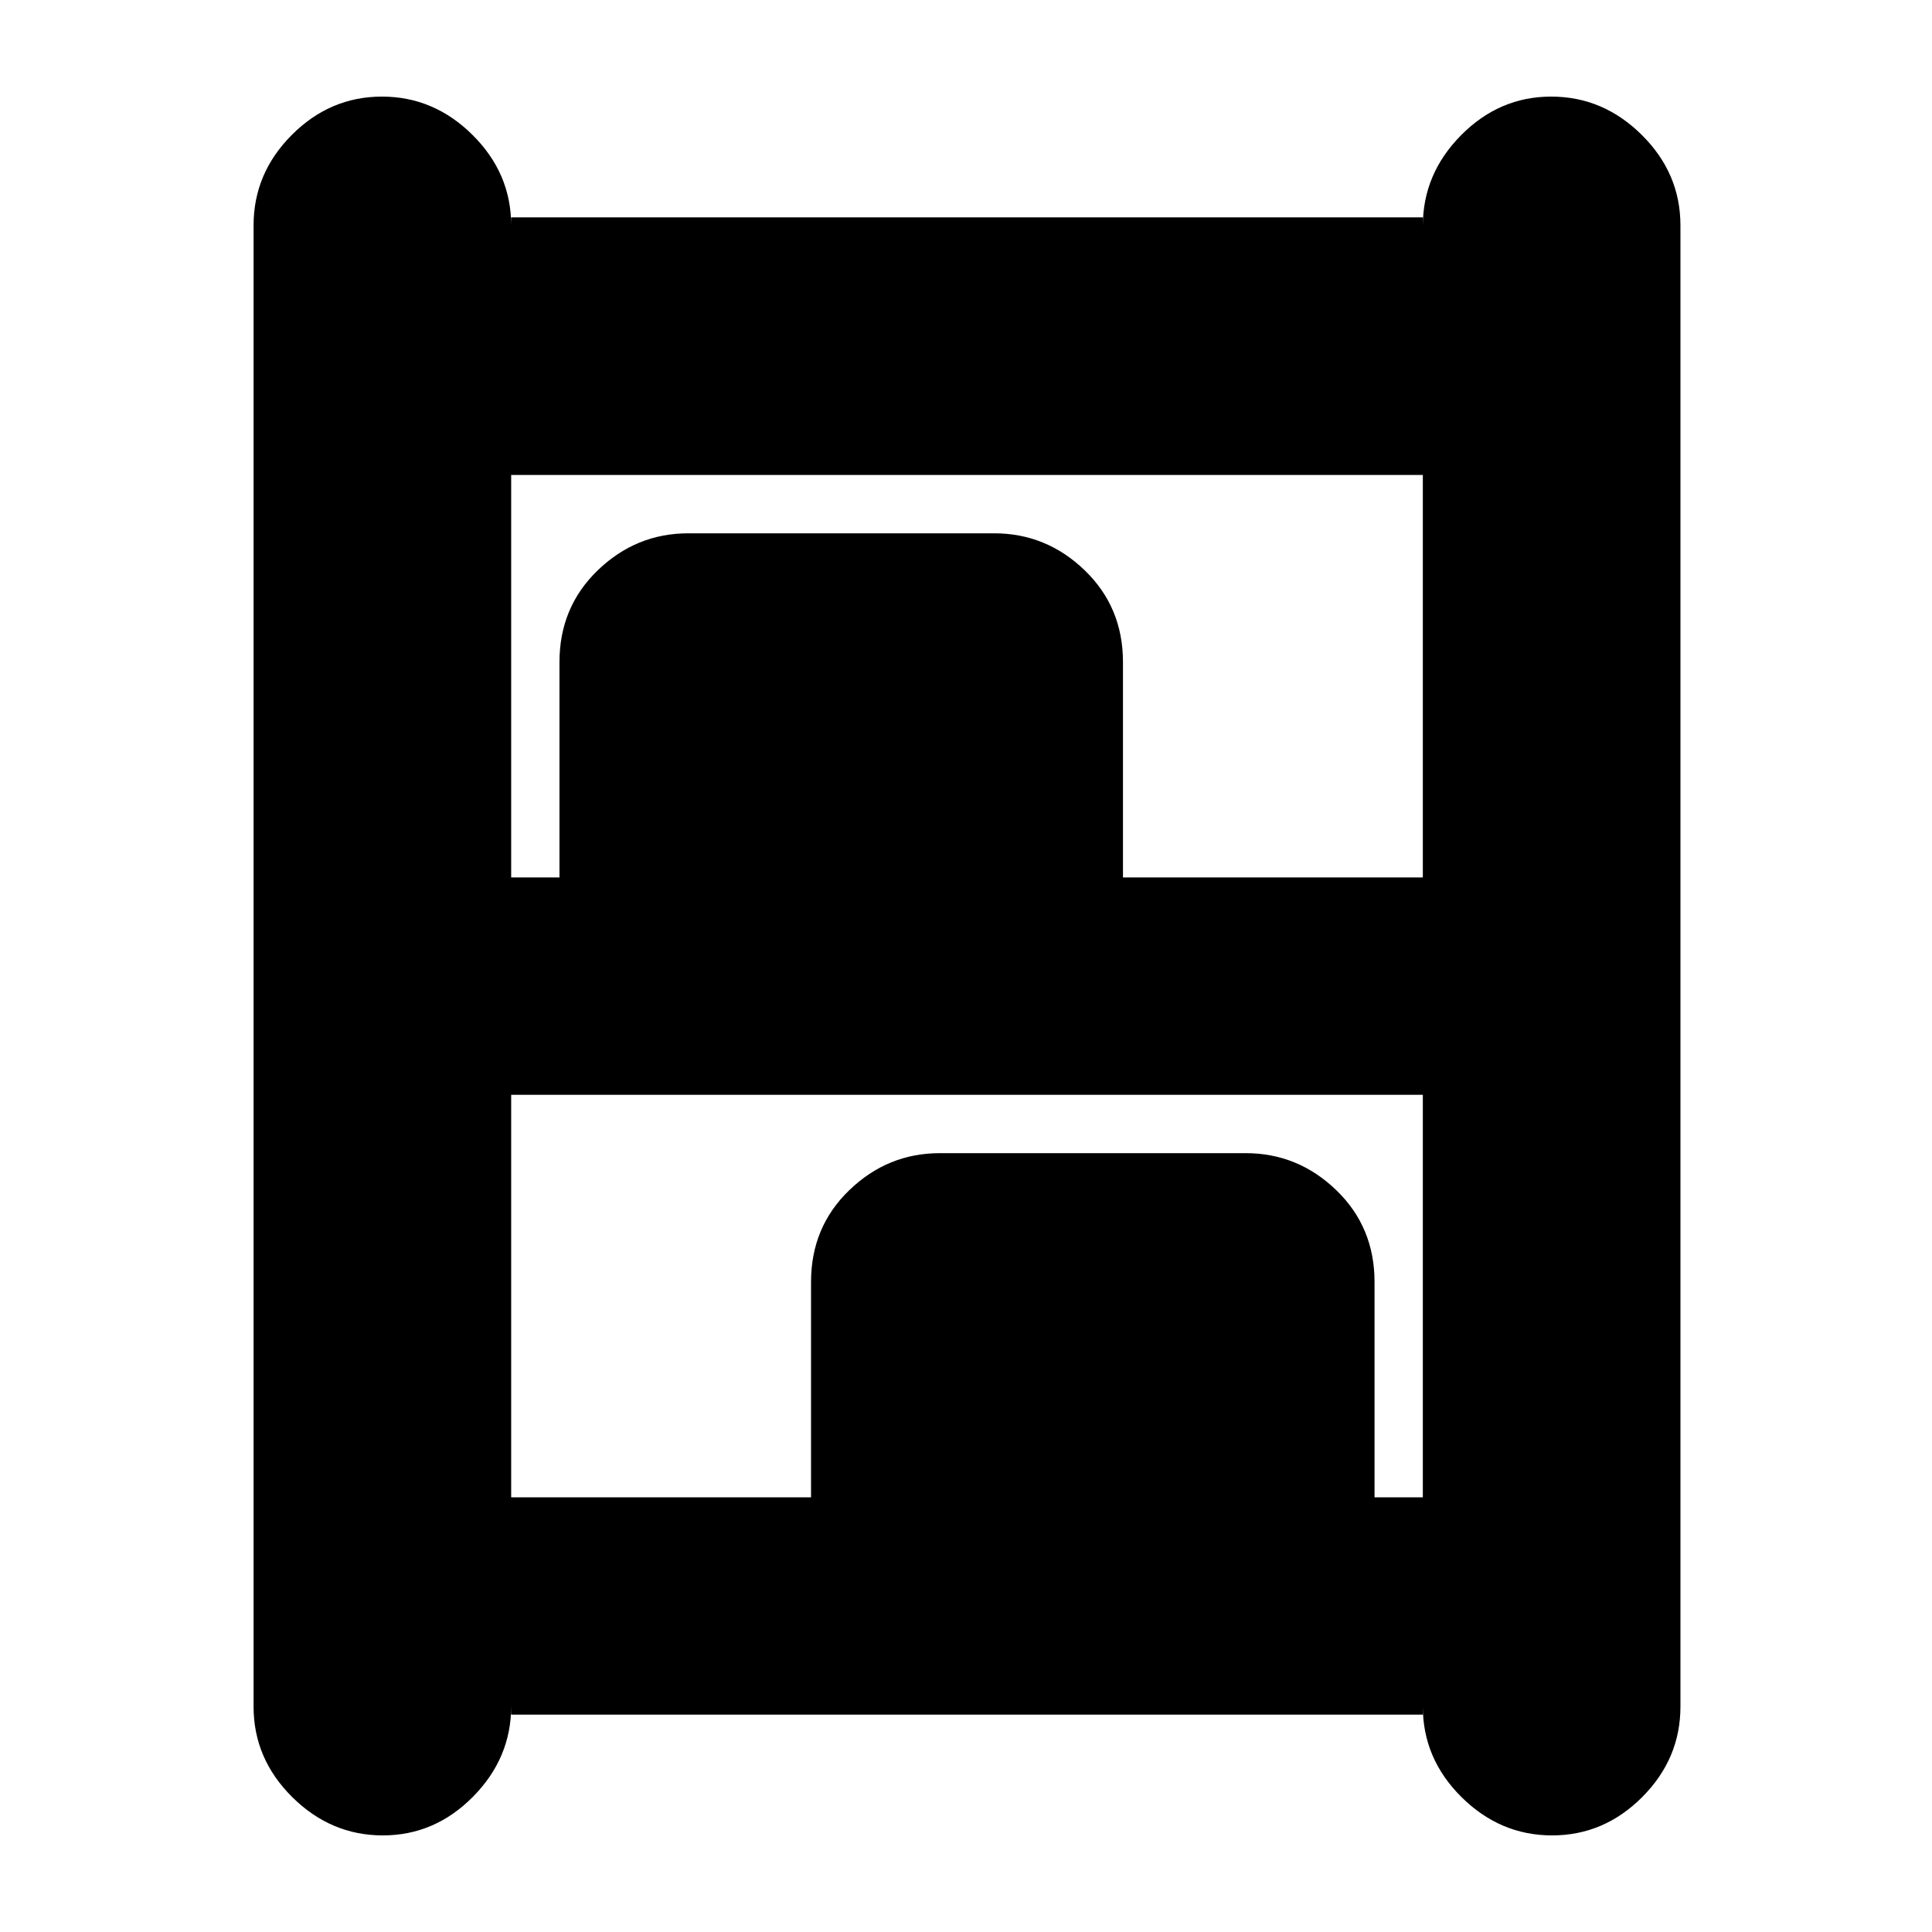 <svg xmlns="http://www.w3.org/2000/svg" height="20" viewBox="0 -960 960 960" width="20"><path d="M190.21-48q-25.81 0-45.01-19.05T126-112v-736q0-25.9 18.99-44.95Q163.98-912 189.79-912t45.01 19.05Q254-873.9 254-848v-4h453v4.21q0-25.81 18.99-45.01t44.8-19.2q25.81 0 45.01 19.05T835-848v736q0 25.9-18.99 44.95Q797.02-48 771.21-48T726.2-67.05Q707-86.1 707-112v4H254v-4.21q0 25.81-18.99 45.01T190.21-48ZM254-524h24v-107q0-27.3 19.05-45.65Q316.1-695 342-695h152q25.9 0 44.95 18.35Q558-658.3 558-631v107h149v-200H254v200Zm0 308h149v-107q0-27.3 19.05-45.65Q441.1-387 467-387h152q25.9 0 44.95 18.35Q683-350.3 683-323v107h24v-200H254v200Z"/></svg>